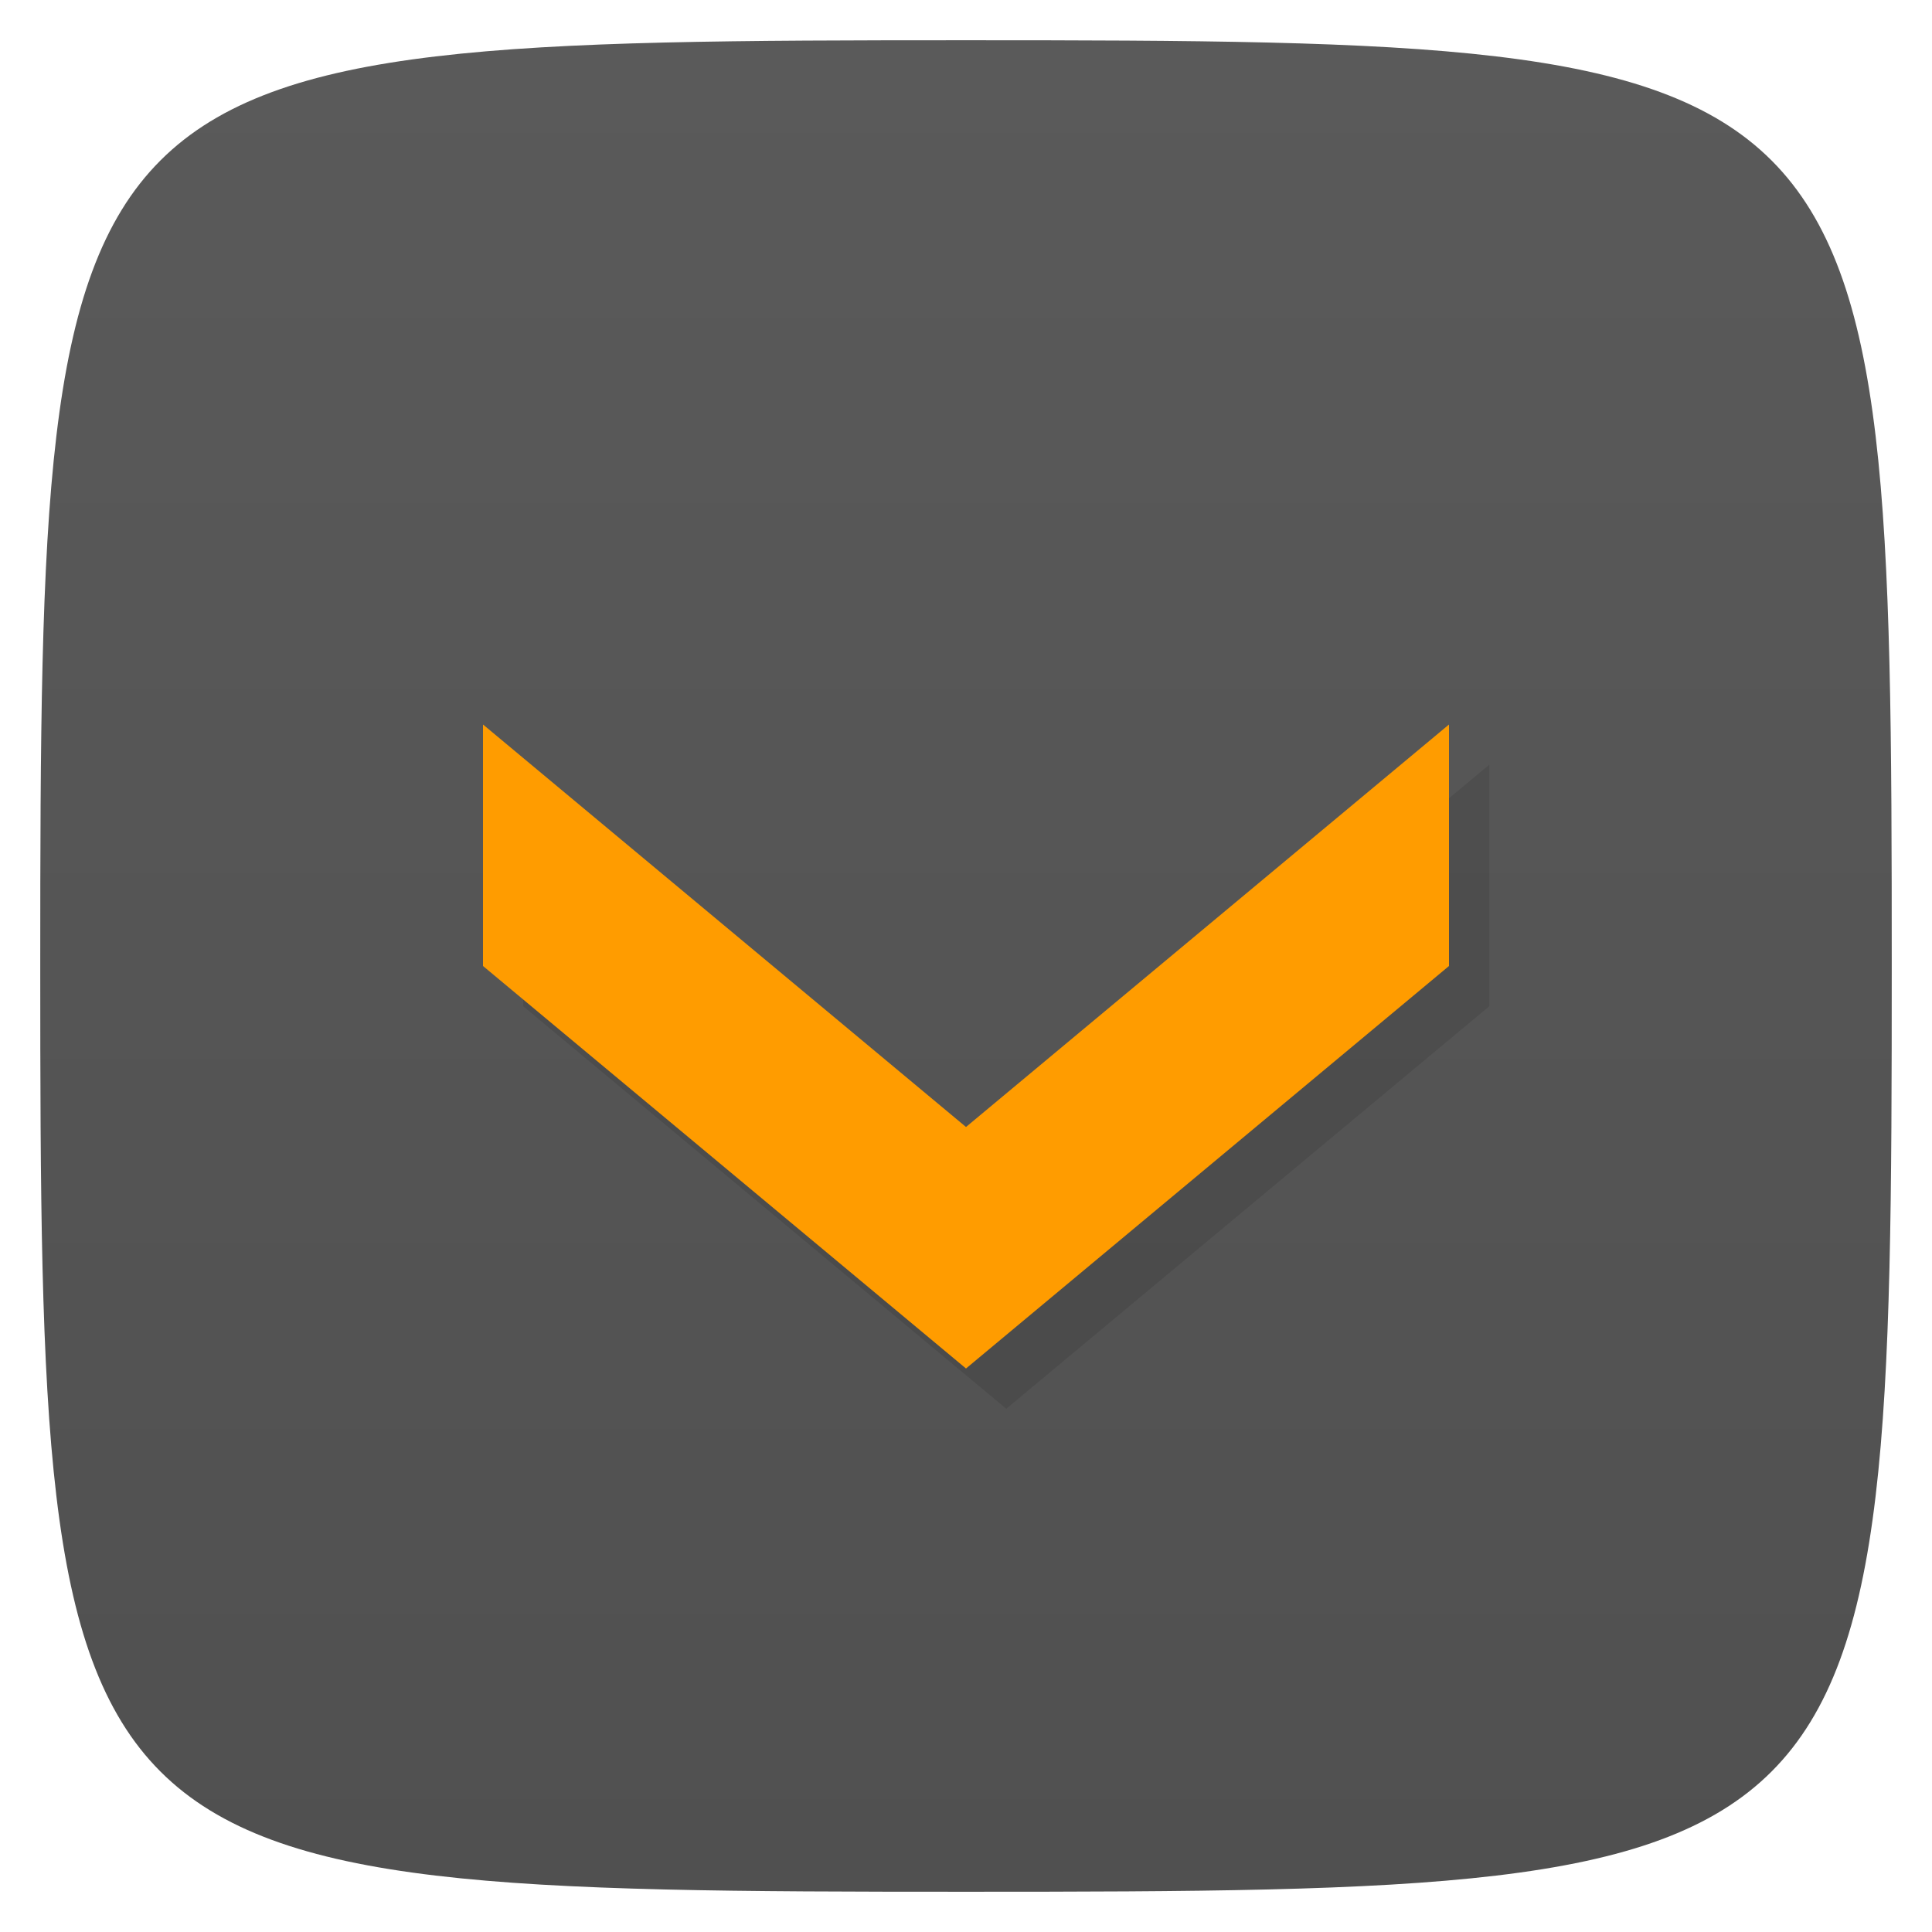<svg xmlns="http://www.w3.org/2000/svg" viewBox="0 0 48 48">
 <defs>
  <linearGradient gradientTransform="matrix(0,-1,1,0,-2e-6,48)" gradientUnits="userSpaceOnUse" x2="47" x1="1" id="linearGradient3764-3">
   <stop style="stop-color:#505050;stop-opacity:1"/>
   <stop offset="1" style="stop-color:#5a5a5a;stop-opacity:1"/>
  </linearGradient>
 </defs>
 <g>
  
  
  
 </g>
 <path d="M 24,1 C 46.703,1 47,1.297 47,24 47,46.703 46.703,47 24,47 1.297,47 1,46.703 1,24 1,1.297 1.297,1 24,1 Z" style="fill:url(#linearGradient3764-3);fill-opacity:1"/>
 <g transform="matrix(0,1,-1,0,50,2)">
  <g>
   <g transform="translate(1,1)">
    <g style="opacity:0.1">
     <!-- color: #38597c -->
     <g>
      <path d="m 16 12 6 0 10 12 -10 12 -6 0 10 -12" style="fill:#000;fill-opacity:1;stroke:none;fill-rule:nonzero"/>
     </g>
    </g>
   </g>
  </g>
 </g>
 <g transform="matrix(0,1,-1,0,48,2)">
  <g>
   <!-- color: #38597c -->
   <g>
    <path d="m 16 12 6 0 10 12 -10 12 -6 0 10 -12" style="fill:#ff9c00;fill-opacity:1;stroke:none;fill-rule:nonzero"/>
   </g>
  </g>
 </g>
 <g>
  
 </g>
</svg>
